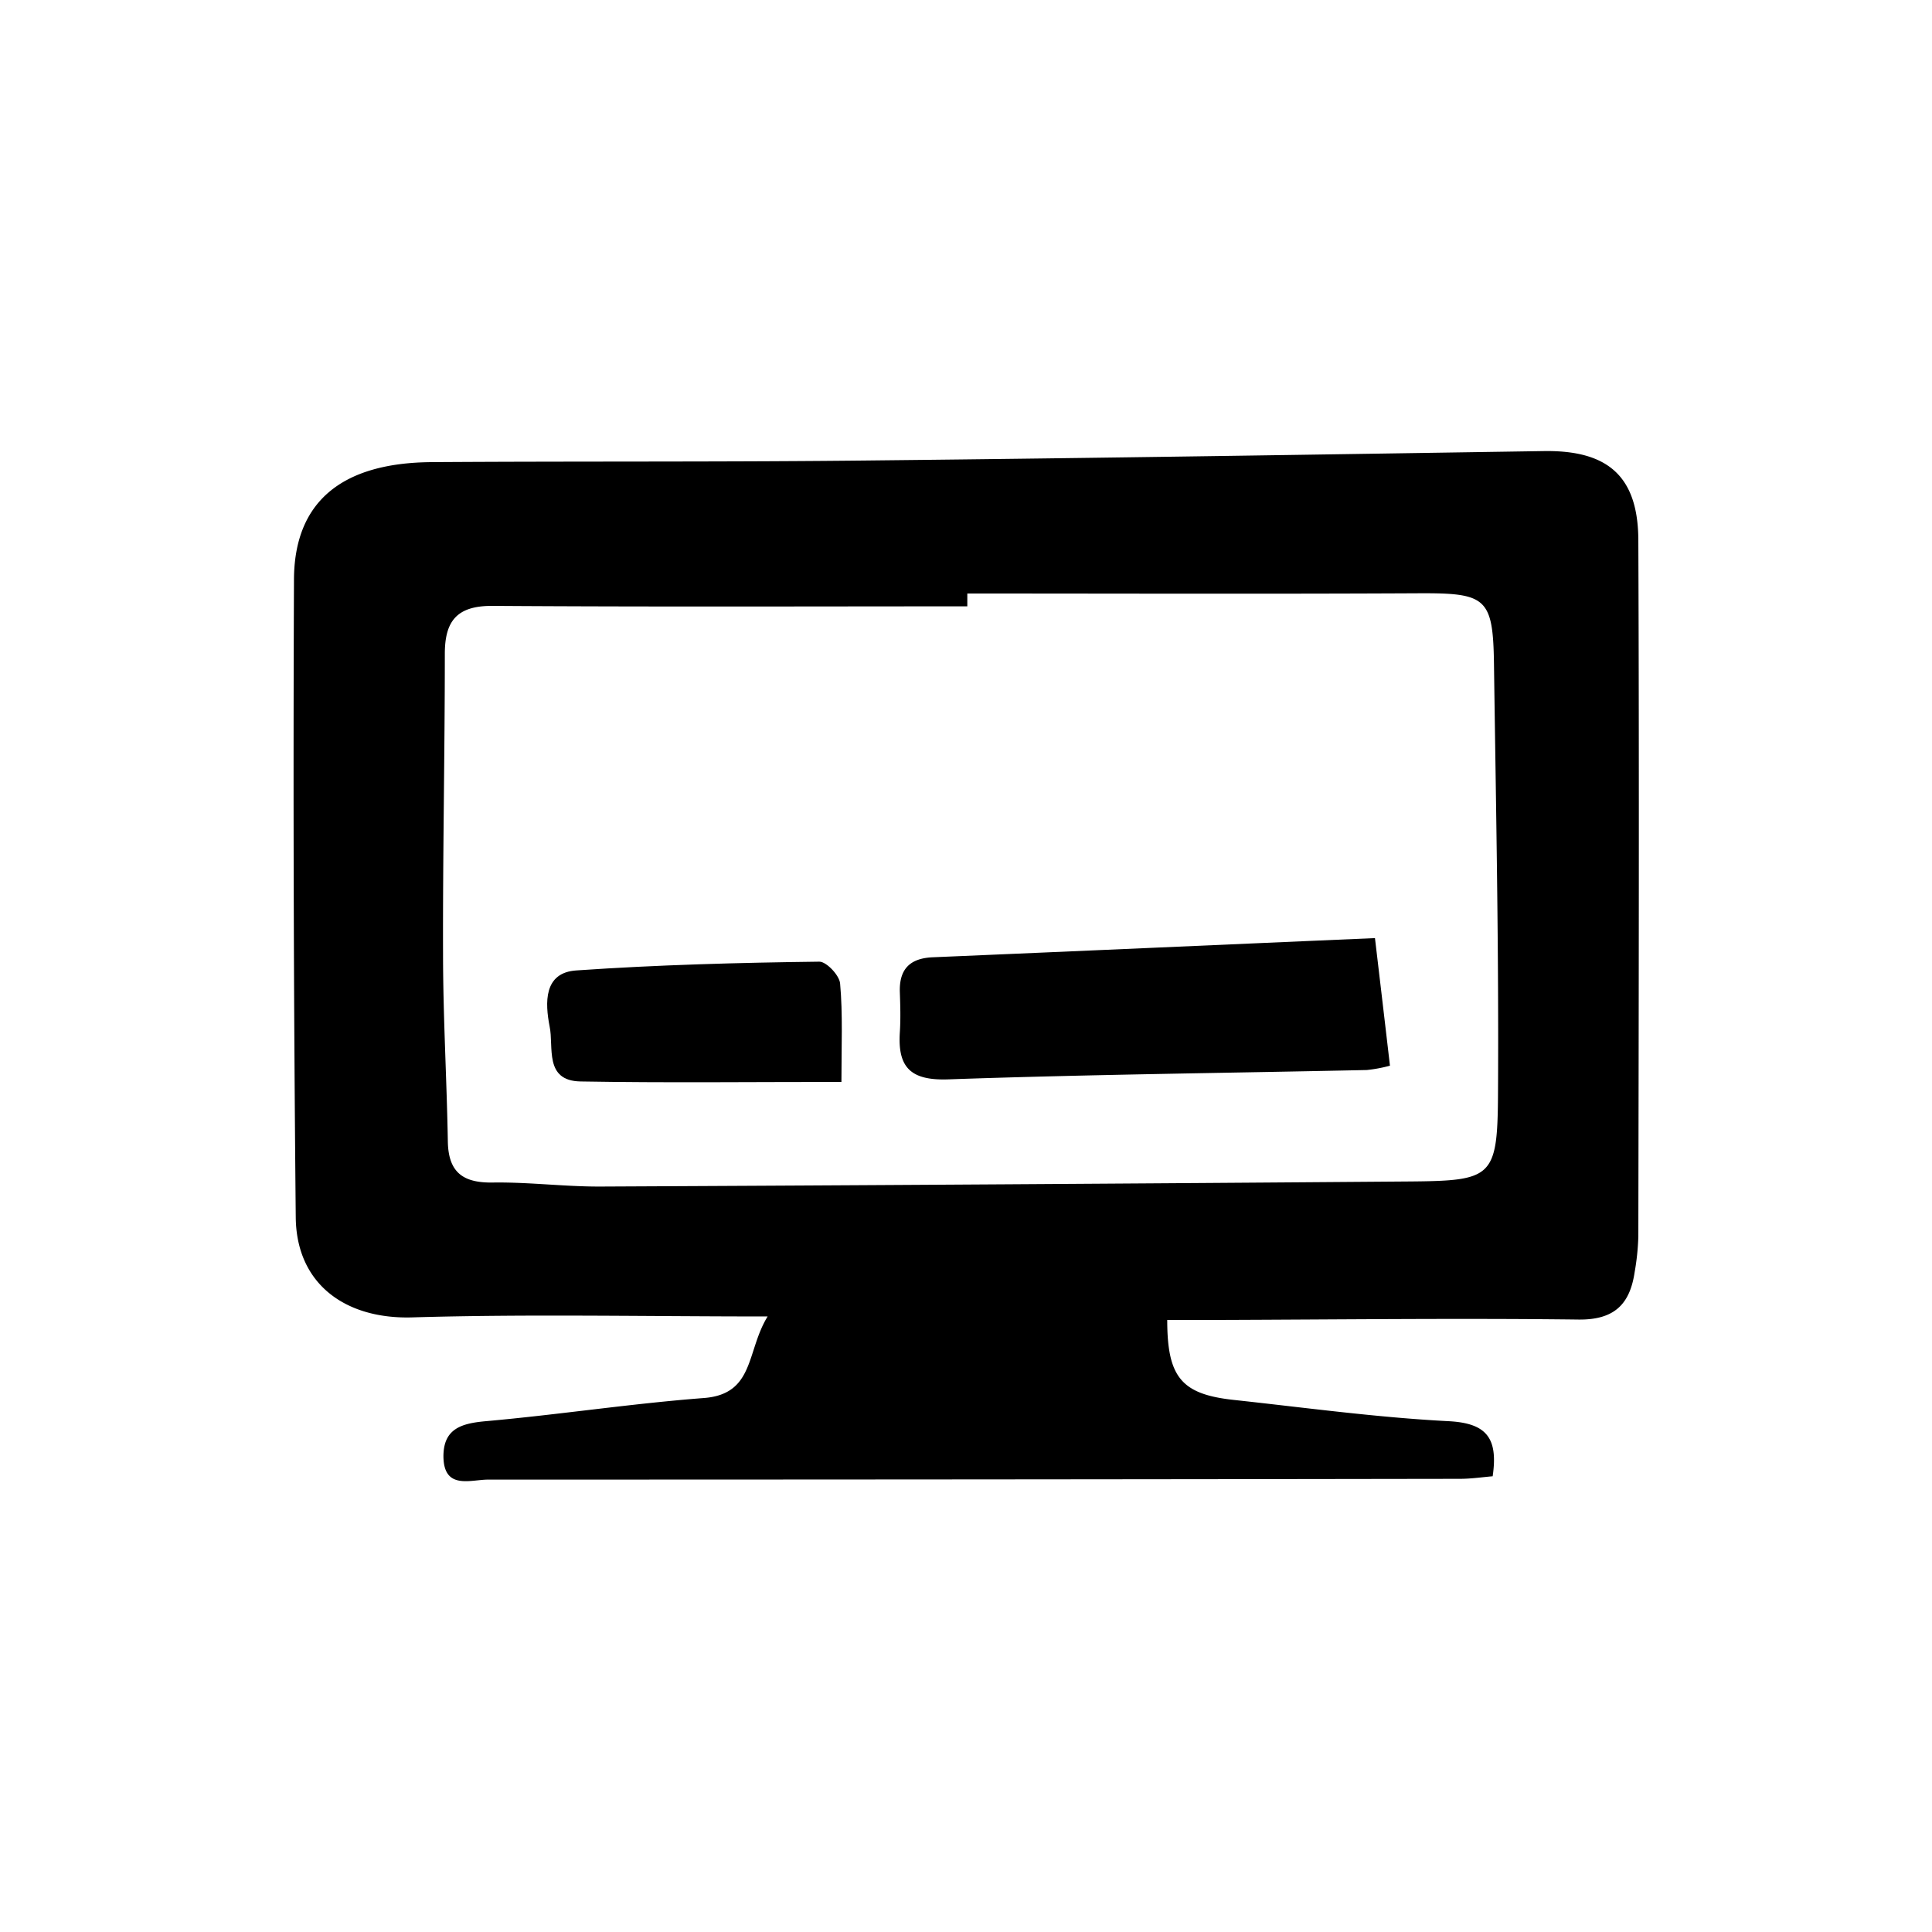 <svg id="Layer_25" data-name="Layer 25" xmlns="http://www.w3.org/2000/svg" viewBox="0 0 250 250"><title>subtitle-displayer</title><path d="M99.33,170.35c-16.1,0-31.08-.32-46,.12-8.62.25-15-4.3-15.06-13q-.4-41.13-.23-82.27C38,64.92,44.22,59.87,55.9,59.8c19.32-.13,38.63,0,58-.23,28.62-.3,57.24-.76,85.86-1.2C208.05,58.24,212,61.61,212,70c.12,30,.05,60,0,90a31.61,31.61,0,0,1-.48,4.63c-.62,4.16-2.65,6.18-7.28,6.12-15.5-.19-31,0-46.51.05h-6.69c0,7.42,1.84,9.62,8.62,10.35,9.25,1,18.49,2.27,27.76,2.75,4.93.25,6.46,2.16,5.73,7.13-1.33.11-2.79.33-4.24.33q-62.88.1-125.75.1c-2.26,0-5.74,1.37-5.78-3,0-3.58,2.31-4.28,5.5-4.56,9.43-.84,18.81-2.28,28.25-3C97.67,180.37,96.56,174.84,99.33,170.35ZM125.17,76.8v1.66c-20.51,0-41,.08-61.52-.06-4.57,0-6.09,2-6.09,6.22,0,12.93-.27,25.86-.23,38.79,0,8.1.48,16.19.62,24.29.07,4,1.95,5.38,5.82,5.32,4.64-.07,9.29.54,13.94.52q52.49-.25,105-.66c10.37-.1,11.06-.58,11.13-11.13.12-18.61-.26-37.22-.52-55.83-.12-8.57-1-9.19-9.69-9.15C164.12,76.87,144.64,76.8,125.17,76.8Z"/><path d="M177.92,121.39c.71,6,1.31,11.09,1.94,16.51a18.64,18.64,0,0,1-3,.56c-18.06.39-36.12.58-54.17,1.21-4.88.17-6.55-1.57-6.25-6.11.11-1.71.06-3.43,0-5.15-.11-3,1.3-4.42,4.28-4.54C139.62,123.07,158.49,122.23,177.92,121.39Z"/><path d="M108.88,140c-11.81,0-22.78.13-33.76-.06-4.75-.08-3.44-4.48-4-7.12-.58-3-.82-7,3.51-7.25,10.45-.72,20.93-1,31.4-1.13.92,0,2.6,1.78,2.68,2.83C109.07,131.26,108.88,135.34,108.88,140Z"/></svg>